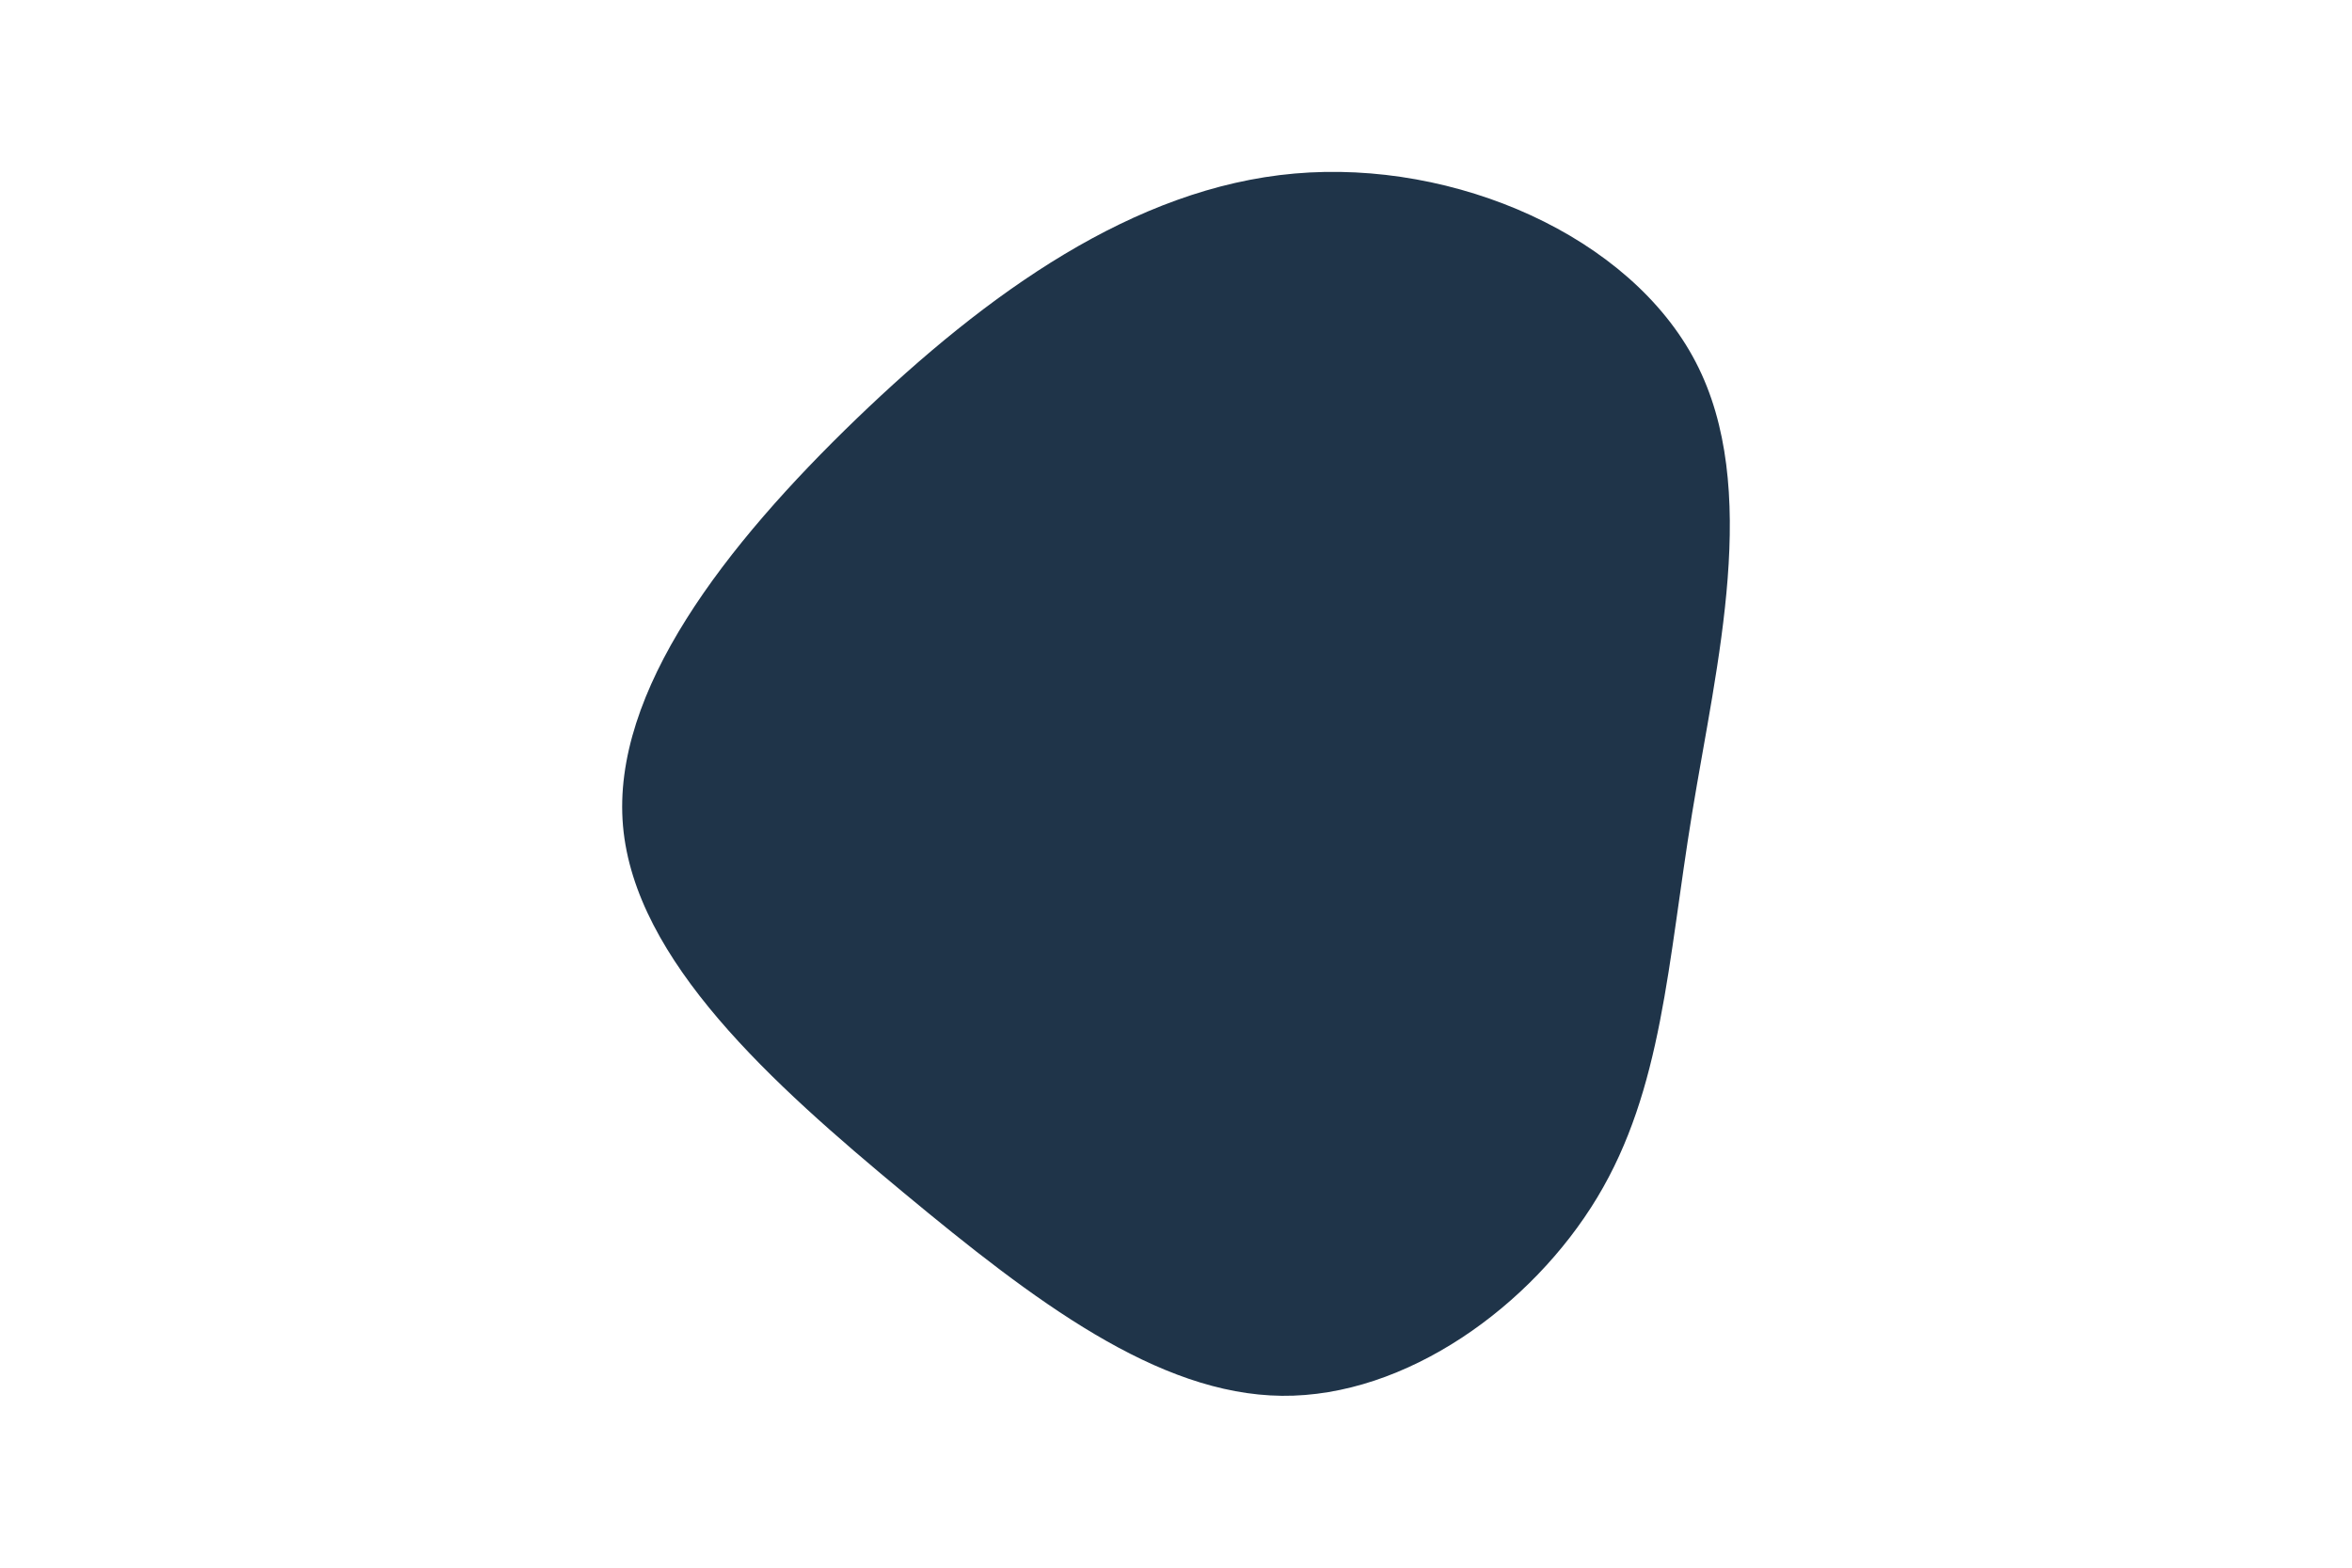<svg id="visual" viewBox="0 0 900 600" width="900" height="600" xmlns="http://www.w3.org/2000/svg" xmlns:xlink="http://www.w3.org/1999/xlink" version="1.1"><g transform="translate(489.995 320.615)"><path d="M158.9 -182C183.9 -133.9 166.9 -66.9 157.5 -9.4C148.1 48.1 146.2 96.2 121.2 137.7C96.2 179.2 48.1 214.1 0.5 213.6C-47.1 213.1 -94.3 177.3 -144.3 135.8C-194.3 94.3 -247.1 47.1 -251.6 -4.5C-256.1 -56.1 -212.2 -112.2 -162.2 -160.4C-112.2 -208.5 -56.1 -248.8 5.4 -254.2C66.9 -259.6 133.9 -230.2 158.9 -182" fill="#1f3449"></path></g></svg>